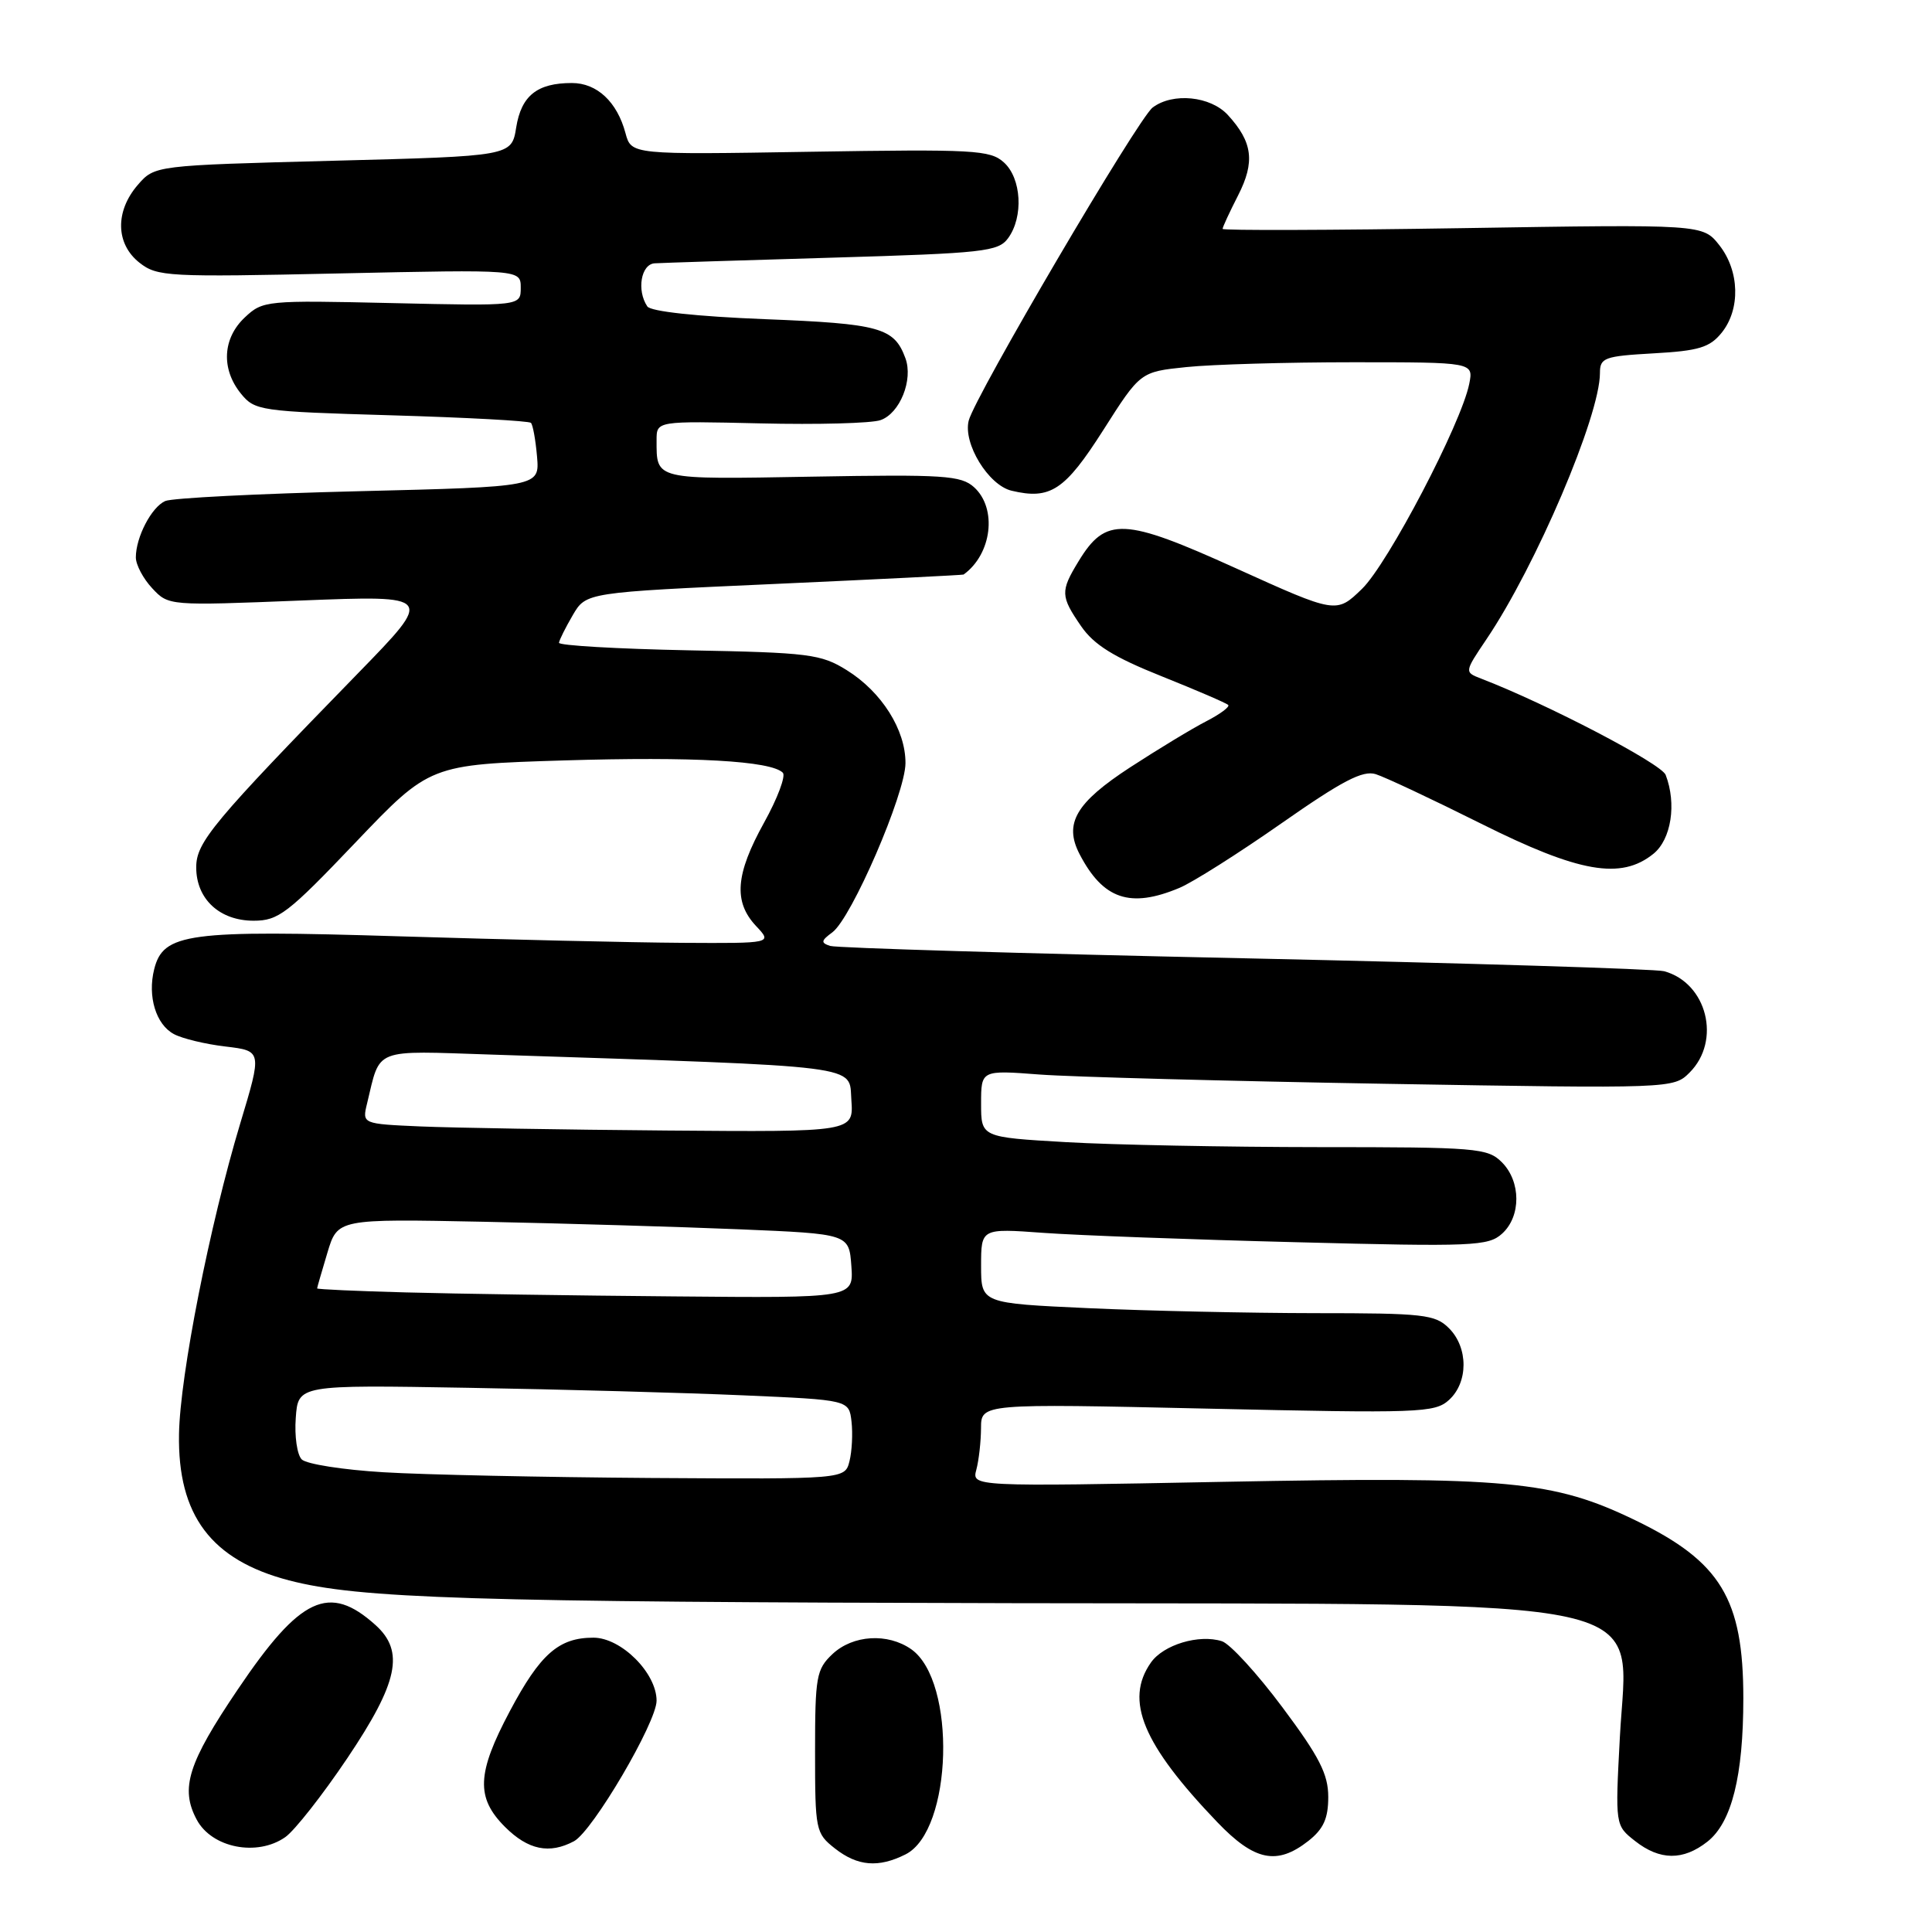 <?xml version="1.0" encoding="UTF-8" standalone="no"?>
<!DOCTYPE svg PUBLIC "-//W3C//DTD SVG 1.1//EN" "http://www.w3.org/Graphics/SVG/1.1/DTD/svg11.dtd" >
<svg xmlns="http://www.w3.org/2000/svg" xmlns:xlink="http://www.w3.org/1999/xlink" version="1.1" viewBox="0 0 256 256">
 <g >
 <path fill="currentColor"
d=" M 120.00 245.71 C 126.23 242.56 126.77 222.76 120.74 218.53 C 117.62 216.35 113.02 216.63 110.31 219.17 C 108.17 221.19 108.00 222.15 108.00 232.10 C 108.00 242.53 108.08 242.92 110.63 244.93 C 113.64 247.29 116.40 247.52 120.00 245.71 Z  M 173.37 243.93 C 175.37 242.35 176.00 240.96 176.00 238.11 C 176.00 235.09 174.83 232.79 169.93 226.23 C 166.59 221.75 162.98 217.81 161.91 217.47 C 158.88 216.51 154.16 217.93 152.50 220.30 C 148.99 225.31 151.41 231.13 161.30 241.45 C 166.23 246.59 169.20 247.20 173.37 243.93 Z  M 226.24 244.03 C 229.46 241.49 231.00 235.34 231.00 225.03 C 231.00 211.85 228.00 206.92 216.70 201.45 C 205.80 196.18 199.85 195.63 162.13 196.35 C 128.77 196.99 128.77 196.99 129.37 194.74 C 129.70 193.51 129.98 191.03 129.99 189.24 C 130.00 185.98 130.00 185.98 159.99 186.65 C 188.11 187.28 190.11 187.21 191.99 185.51 C 194.57 183.18 194.57 178.57 192.00 176.00 C 190.17 174.17 188.66 174.00 174.25 174.00 C 165.59 173.99 152.09 173.70 144.25 173.34 C 130.00 172.69 130.00 172.69 130.00 167.73 C 130.00 162.76 130.00 162.76 138.25 163.36 C 142.79 163.69 157.88 164.25 171.78 164.60 C 195.17 165.21 197.21 165.12 199.03 163.47 C 201.57 161.18 201.55 156.55 199.00 154.00 C 197.12 152.12 195.66 152.00 174.75 152.00 C 162.51 151.99 147.44 151.70 141.25 151.34 C 130.00 150.69 130.00 150.69 130.00 146.24 C 130.00 141.79 130.00 141.79 137.75 142.38 C 142.01 142.70 162.66 143.25 183.63 143.61 C 221.58 144.25 221.76 144.24 223.88 142.12 C 228.11 137.89 226.19 130.24 220.50 128.69 C 219.40 128.39 194.43 127.62 165.00 126.98 C 135.57 126.35 110.83 125.61 110.00 125.34 C 108.74 124.93 108.78 124.65 110.29 123.54 C 112.83 121.67 119.97 105.16 119.98 101.12 C 120.00 96.71 116.83 91.68 112.20 88.80 C 108.78 86.67 107.20 86.47 91.25 86.17 C 81.76 85.98 74.03 85.53 74.07 85.17 C 74.11 84.80 74.94 83.15 75.90 81.50 C 77.66 78.50 77.66 78.50 102.58 77.38 C 116.29 76.76 127.58 76.20 127.68 76.13 C 131.44 73.42 132.16 67.36 129.07 64.56 C 127.34 63.00 125.09 62.85 107.58 63.16 C 86.58 63.53 87.00 63.63 87.00 58.31 C 87.00 55.78 87.00 55.78 100.75 56.10 C 108.31 56.28 115.47 56.09 116.67 55.67 C 119.24 54.78 121.03 50.32 119.97 47.46 C 118.48 43.41 116.60 42.89 101.32 42.29 C 92.28 41.93 86.21 41.27 85.77 40.60 C 84.34 38.47 84.94 35.00 86.75 34.89 C 87.71 34.83 98.32 34.49 110.33 34.14 C 130.37 33.55 132.28 33.34 133.58 31.56 C 135.64 28.74 135.36 23.63 133.02 21.52 C 131.20 19.87 129.05 19.76 107.34 20.11 C 83.65 20.50 83.65 20.50 82.88 17.64 C 81.77 13.49 79.10 11.00 75.78 11.00 C 71.18 11.00 69.08 12.67 68.40 16.88 C 67.79 20.69 67.79 20.69 44.15 21.30 C 20.50 21.92 20.50 21.92 18.25 24.51 C 15.23 28.01 15.32 32.32 18.48 34.81 C 20.84 36.66 22.23 36.73 44.98 36.23 C 69.00 35.71 69.00 35.71 69.00 38.13 C 69.00 40.55 69.00 40.55 51.94 40.16 C 35.27 39.78 34.82 39.82 32.44 42.06 C 29.49 44.83 29.28 48.88 31.91 52.14 C 33.76 54.42 34.41 54.52 51.86 55.03 C 61.77 55.32 70.10 55.77 70.35 56.03 C 70.61 56.29 70.97 58.30 71.16 60.50 C 71.50 64.50 71.50 64.50 47.50 65.09 C 34.30 65.41 22.77 65.99 21.89 66.39 C 20.07 67.20 18.00 71.18 18.00 73.86 C 18.00 74.83 18.97 76.67 20.17 77.95 C 22.33 80.27 22.38 80.27 39.92 79.57 C 57.50 78.88 57.50 78.88 47.46 89.19 C 28.19 108.97 26.00 111.60 26.00 114.93 C 26.00 119.12 29.09 122.00 33.61 122.00 C 36.89 122.00 38.13 121.05 47.08 111.66 C 56.95 101.31 56.95 101.31 74.73 100.76 C 91.88 100.24 102.15 100.81 103.73 102.39 C 104.14 102.81 103.03 105.79 101.24 109.01 C 97.45 115.85 97.17 119.48 100.17 122.69 C 102.35 125.00 102.35 125.00 90.42 124.93 C 83.87 124.89 67.03 124.50 53.00 124.07 C 24.86 123.20 21.63 123.64 20.43 128.43 C 19.53 132.02 20.66 135.75 23.04 137.02 C 24.15 137.62 27.23 138.36 29.89 138.67 C 34.73 139.25 34.73 139.25 31.83 148.87 C 27.79 162.29 23.85 182.26 23.72 190.01 C 23.53 200.80 27.99 206.72 38.30 209.41 C 47.58 211.82 62.13 212.28 134.45 212.43 C 221.78 212.60 215.64 211.24 214.64 230.19 C 214.02 241.87 214.02 241.87 216.65 243.94 C 219.94 246.53 223.02 246.56 226.24 244.03 Z  M 37.80 243.43 C 39.04 242.56 42.74 237.85 46.02 232.97 C 52.77 222.93 53.64 218.82 49.75 215.32 C 43.61 209.80 39.80 211.57 31.52 223.84 C 24.90 233.63 23.85 236.98 26.07 241.12 C 28.07 244.86 34.07 246.04 37.80 243.43 Z  M 76.06 243.97 C 78.53 242.64 87.00 228.23 87.00 225.35 C 87.00 221.68 82.31 217.00 78.63 217.00 C 74.04 217.00 71.58 219.16 67.56 226.73 C 63.17 234.99 63.04 238.20 66.92 242.08 C 69.98 245.13 72.80 245.71 76.06 243.97 Z  M 156.28 117.65 C 158.05 116.91 164.13 113.06 169.79 109.10 C 177.84 103.47 180.57 102.04 182.29 102.58 C 183.51 102.96 189.78 105.91 196.23 109.13 C 209.25 115.64 214.79 116.61 219.09 113.13 C 221.45 111.22 222.18 106.51 220.71 102.68 C 220.13 101.18 205.01 93.29 196.26 89.92 C 194.03 89.06 194.03 89.06 196.96 84.71 C 203.53 74.98 212.00 55.11 212.00 49.44 C 212.00 47.40 212.56 47.19 219.12 46.82 C 225.09 46.49 226.55 46.04 228.12 44.10 C 230.64 40.99 230.51 35.91 227.82 32.49 C 225.63 29.72 225.63 29.72 193.82 30.23 C 176.32 30.51 162.00 30.55 162.00 30.33 C 162.00 30.10 162.92 28.11 164.05 25.90 C 166.32 21.46 165.99 18.83 162.71 15.25 C 160.41 12.73 155.40 12.23 152.73 14.25 C 150.79 15.72 129.20 52.47 128.36 55.73 C 127.59 58.76 130.96 64.28 134.03 65.02 C 139.18 66.25 141.10 64.98 146.19 56.99 C 151.10 49.27 151.10 49.27 157.20 48.64 C 160.55 48.29 170.48 48.00 179.27 48.00 C 195.25 48.00 195.25 48.00 194.68 50.87 C 193.62 56.14 183.92 74.68 180.47 78.03 C 177.07 81.32 177.07 81.32 163.79 75.31 C 148.89 68.56 146.52 68.45 142.91 74.38 C 140.49 78.35 140.52 79.00 143.25 82.97 C 144.95 85.44 147.57 87.07 153.90 89.60 C 158.52 91.45 162.50 93.16 162.74 93.41 C 162.99 93.65 161.68 94.62 159.84 95.57 C 158.00 96.51 153.47 99.26 149.76 101.67 C 142.56 106.36 140.95 109.11 143.04 113.16 C 146.16 119.17 149.75 120.39 156.28 117.65 Z  M 50.80 195.08 C 45.46 194.76 40.60 194.00 39.98 193.38 C 39.37 192.77 39.01 190.30 39.19 187.89 C 39.50 183.50 39.50 183.50 62.00 183.89 C 74.38 184.10 90.80 184.55 98.50 184.89 C 112.50 185.50 112.50 185.50 112.83 188.37 C 113.01 189.95 112.89 192.31 112.56 193.62 C 111.96 196.00 111.96 196.00 86.23 195.84 C 72.08 195.74 56.13 195.41 50.80 195.08 Z  M 53.75 171.25 C 47.29 171.08 42.01 170.84 42.02 170.72 C 42.02 170.60 42.64 168.47 43.38 166.00 C 44.73 161.50 44.73 161.50 64.12 161.89 C 74.78 162.11 90.03 162.56 98.00 162.89 C 112.50 163.50 112.50 163.50 112.81 167.75 C 113.11 172.00 113.11 172.00 89.31 171.78 C 76.21 171.67 60.21 171.43 53.75 171.25 Z  M 55.74 149.26 C 47.98 148.92 47.98 148.92 48.64 146.21 C 50.44 138.76 49.29 139.22 65.17 139.74 C 115.06 141.38 112.47 141.05 112.81 145.75 C 113.11 150.00 113.11 150.00 88.31 149.80 C 74.66 149.69 60.01 149.44 55.74 149.26 Z "/>
</g>
</svg>